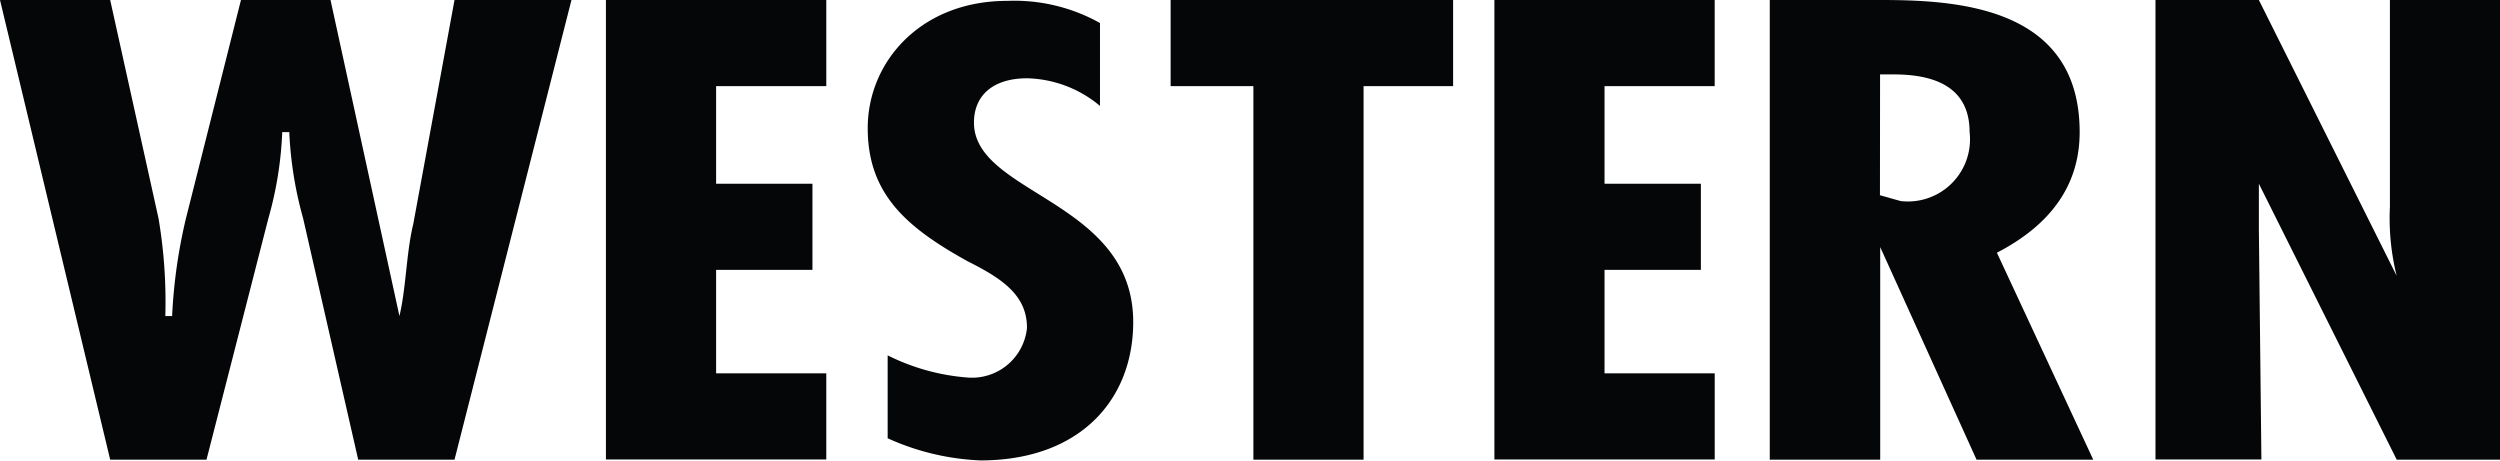 <svg xmlns="http://www.w3.org/2000/svg" width="108.572" height="20" viewBox="0 0 108.572 20">
  <path id="Path_4532" data-name="Path 4532" d="M4.785,0l2.1,9.486a21.776,21.776,0,0,1,.295,4.239h.295a22.842,22.842,0,0,1,.6-4.239L10.465,0h3.889l2.993,13.726c.295-1.244.295-2.741.6-3.994L19.739,0h5.079L19.739,19.962H15.556L13.163,9.477a16.486,16.486,0,0,1-.6-3.74h-.306a15.879,15.879,0,0,1-.6,3.74L8.968,19.962H4.785L0,0Zm31.1,0V3.74H31.1V7.979h4.184v3.74H31.1v4.494h4.785v3.74H26.315V0ZM47.771,4.6a5.1,5.1,0,0,0-3.168-1.2c-1.442,0-2.305.717-2.305,1.925,0,3.123,6.916,3.368,6.916,8.66,0,3.368-2.305,6.01-6.632,6.01a10.765,10.765,0,0,1-4.032-.962v-3.6a9.315,9.315,0,0,0,3.463.962A2.4,2.4,0,0,0,44.6,14.245v-.018c0-1.443-1.147-2.16-2.589-2.887-2.6-1.443-4.327-2.887-4.327-5.774S39.992.038,43.74.038A7.615,7.615,0,0,1,47.771,1V4.6ZM63.107,0V3.74H59.218V19.962H54.433V3.74H50.839V0ZM74.467,0V3.74H69.683V7.979h4.184v3.74H69.683v4.494h4.785v3.74H64.9V0Zm2.392,19.962V0h4.785c3.288,0,8.673.254,8.673,5.737,0,2.242-1.19,3.994-3.594,5.238l4.184,8.987H85.839L81.655,10.73v9.232ZM81.644,8.478l.9.254a2.7,2.7,0,0,0,2.993-3c0-1.5-.9-2.5-3.288-2.5h-.6ZM98.21,19.953h-4.6V0H98.1l5.986,11.983a10.35,10.35,0,0,1-.295-3V0h4.785V19.962h-4.49L98.1,7.979v2" fill="#040607" fill-rule="evenodd"/>
</svg>
